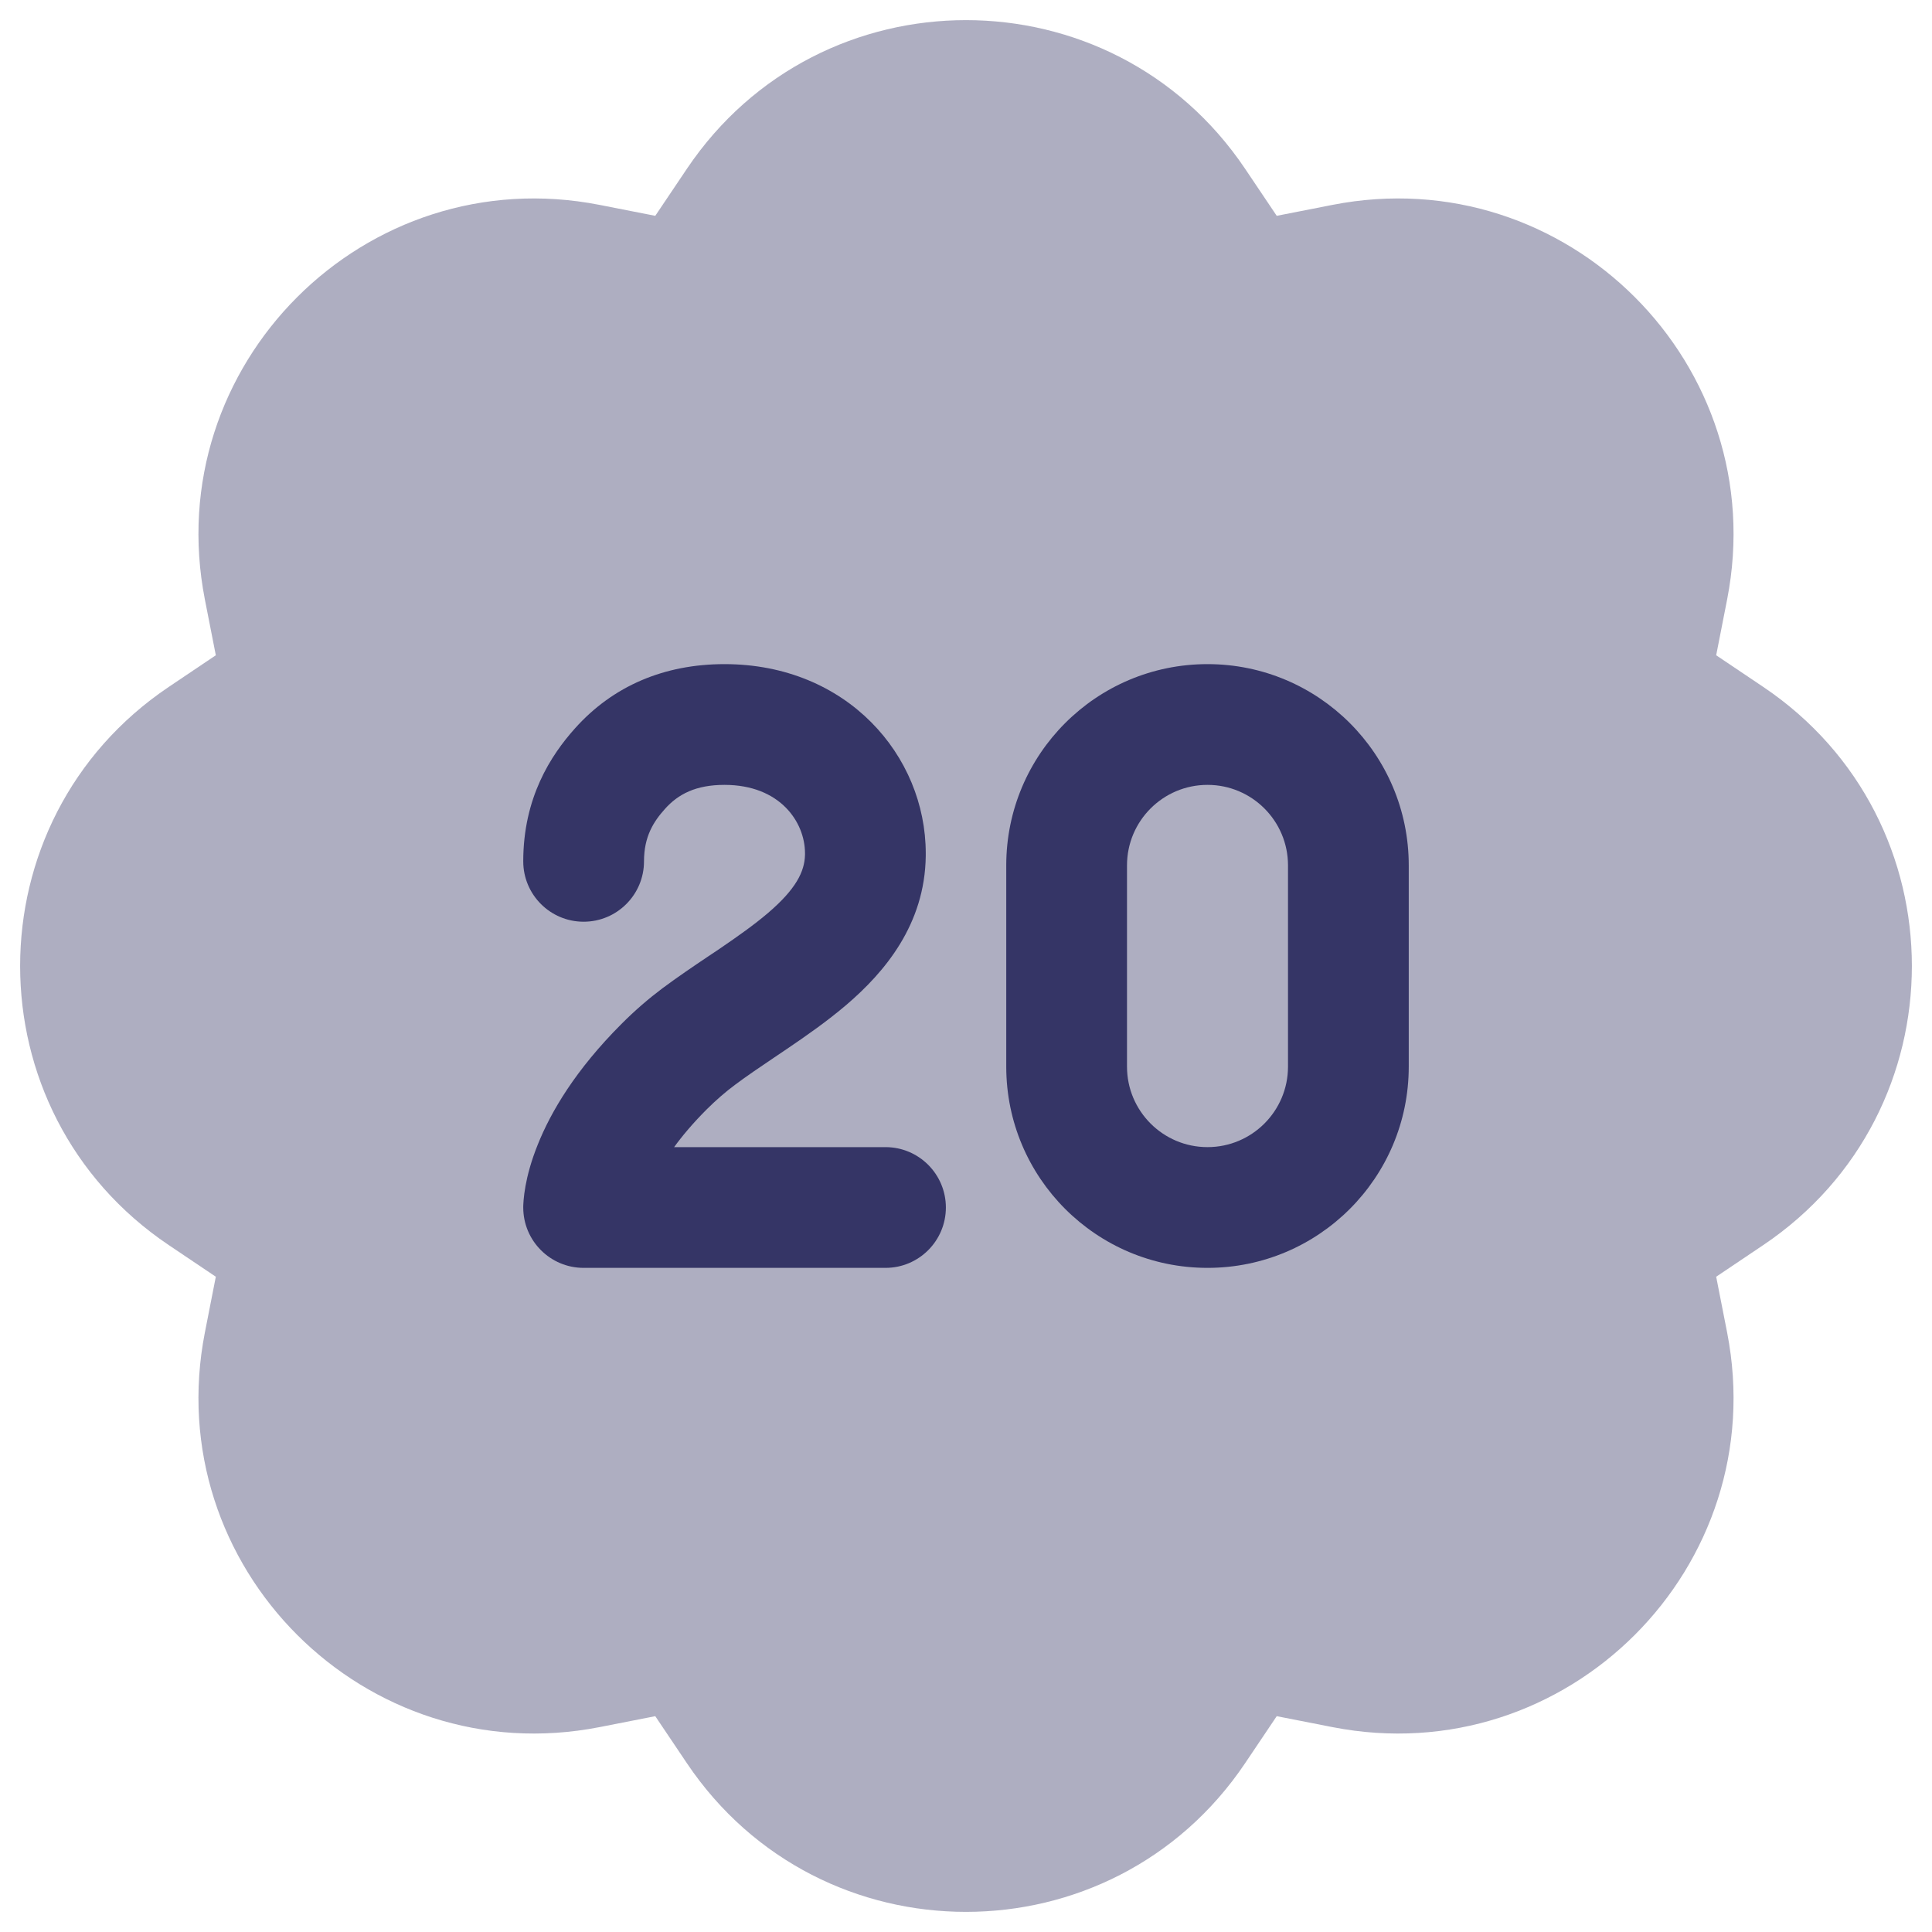 <svg width="24" height="24" viewBox="0 0 24 24" fill="none" xmlns="http://www.w3.org/2000/svg">
<g clip-path="url(#clip0_9001_293187)">
<path opacity="0.4" d="M15.466 2.095C13.81 -0.365 10.19 -0.365 8.534 2.095L8.14 2.681L7.447 2.545C4.537 1.976 1.976 4.537 2.545 7.447L2.681 8.14L2.095 8.534C-0.365 10.19 -0.365 13.81 2.095 15.466L2.681 15.86L2.545 16.553C1.976 19.463 4.537 22.024 7.447 21.455L8.14 21.319L8.534 21.905C10.19 24.365 13.81 24.365 15.466 21.905L15.86 21.319L16.553 21.455C19.463 22.024 22.024 19.463 21.455 16.553L21.319 15.86L21.905 15.466C24.365 13.81 24.365 10.19 21.905 8.534L21.319 8.14L21.455 7.447C22.024 4.537 19.463 1.976 16.553 2.545L15.86 2.681L15.466 2.095Z" fill="#353566"/>
<path d="M8.259 10.05C8.426 9.863 8.646 9.75 9 9.75C9.689 9.75 9.999 10.211 10 10.598L10 10.617C9.996 10.828 9.886 11.046 9.541 11.341C9.37 11.487 9.169 11.629 8.939 11.786C8.895 11.815 8.849 11.846 8.803 11.877C8.617 12.002 8.414 12.139 8.229 12.277C8.06 12.404 7.889 12.55 7.72 12.72C7.152 13.288 6.843 13.81 6.679 14.222C6.597 14.426 6.552 14.6 6.528 14.733C6.516 14.8 6.509 14.856 6.505 14.901C6.503 14.923 6.502 14.943 6.501 14.959L6.5 14.982L6.5 14.992L6.5 14.996L6.5 14.998L6.5 15C6.5 15.001 6.507 15 7.25 15H6.5C6.5 15.414 6.836 15.75 7.25 15.75H11C11.414 15.75 11.75 15.414 11.75 15C11.75 14.586 11.414 14.25 11 14.25H8.374C8.477 14.108 8.61 13.95 8.78 13.78C8.899 13.662 9.015 13.562 9.128 13.478C9.28 13.364 9.442 13.255 9.623 13.133C9.674 13.099 9.726 13.064 9.78 13.027C10.016 12.867 10.277 12.685 10.516 12.481C10.989 12.076 11.489 11.486 11.5 10.635L11.5 10.605V10.6C11.5 9.388 10.523 8.25 9 8.25C8.254 8.25 7.615 8.519 7.141 9.05C6.845 9.381 6.5 9.906 6.5 10.7C6.5 11.114 6.836 11.45 7.25 11.45C7.664 11.45 8 11.114 8 10.7C8 10.394 8.116 10.21 8.259 10.05Z" fill="#353566"/>
<path fill-rule="evenodd" clip-rule="evenodd" d="M15 8.25C13.619 8.25 12.5 9.369 12.5 10.75V13.25C12.5 14.631 13.619 15.75 15 15.75C16.381 15.75 17.5 14.631 17.5 13.25V10.75C17.5 9.369 16.381 8.25 15 8.25ZM14 10.75C14 10.198 14.448 9.75 15 9.75C15.552 9.75 16 10.198 16 10.75V13.25C16 13.802 15.552 14.25 15 14.25C14.448 14.25 14 13.802 14 13.25V10.75Z" fill="#353566"/>
</g>
<defs>
<clipPath id="clip0_9001_293187">
<rect width="24" height="24" fill="white"/>
</clipPath>
</defs>
</svg>
